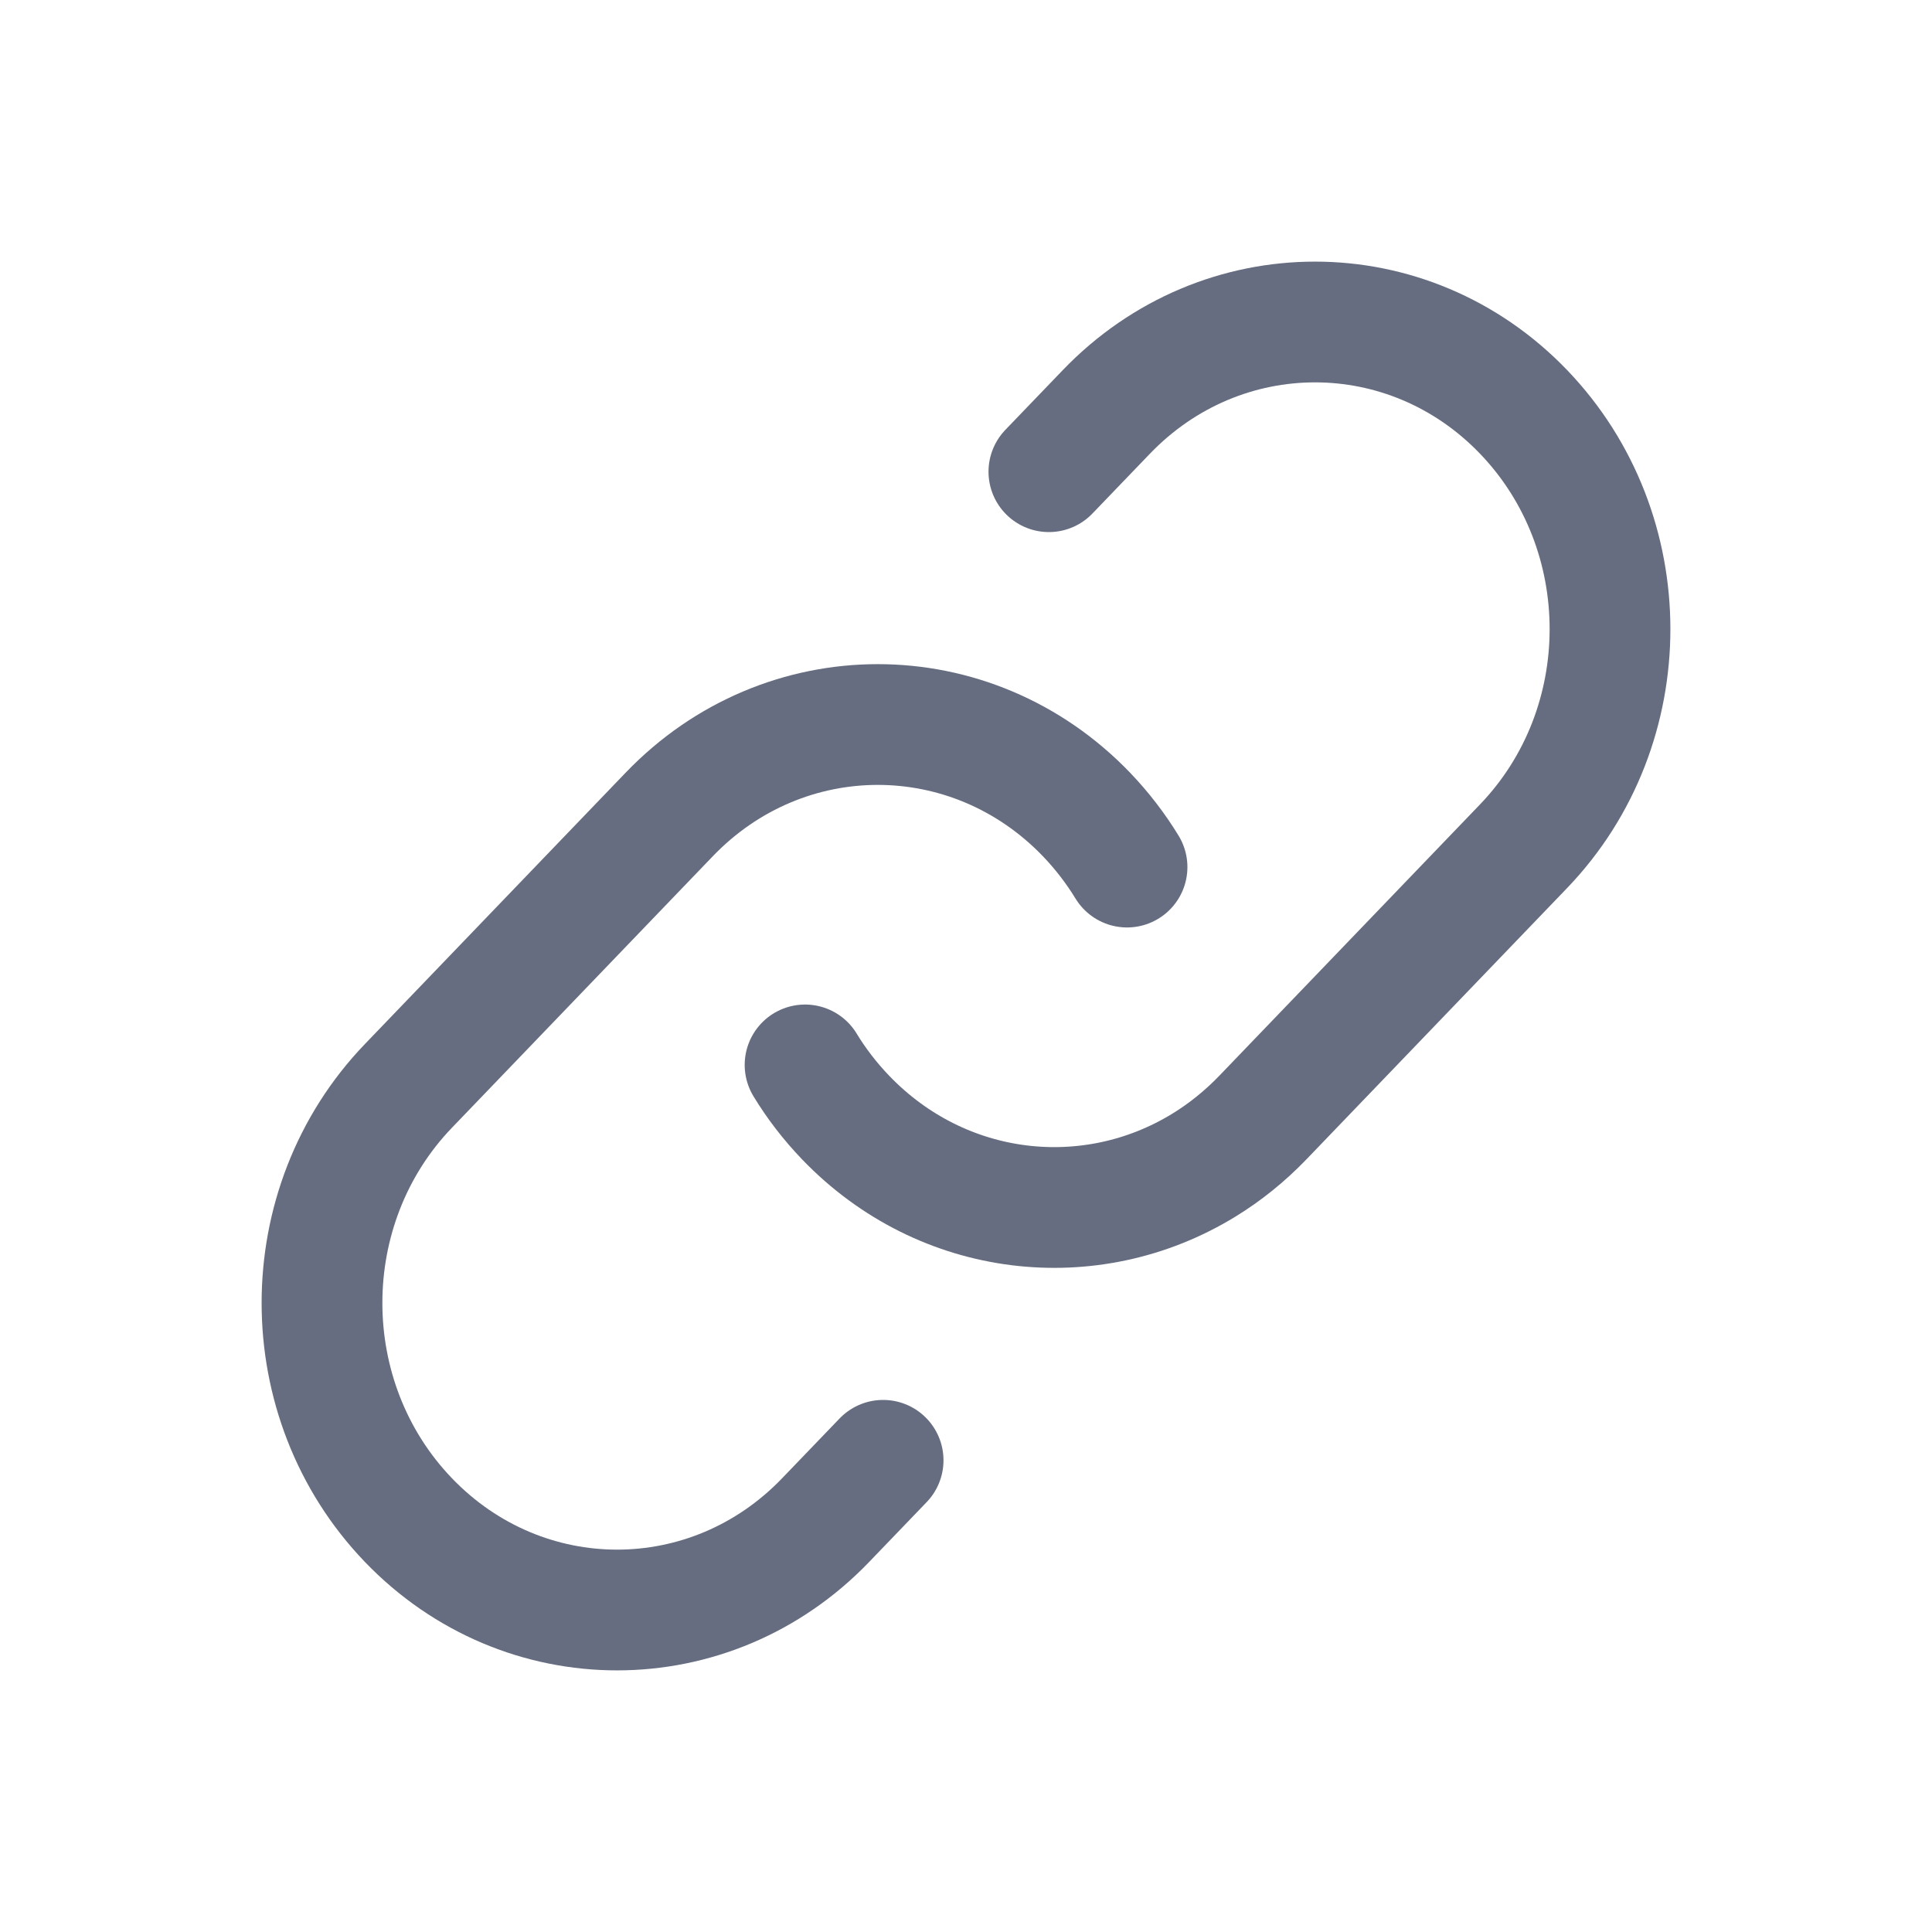 <svg width="20" height="20" viewBox="0 0 20 20" fill="none" xmlns="http://www.w3.org/2000/svg">
<g id="link-04">
<path id="Vector" d="M8.334 11.024C8.451 11.217 8.592 11.4 8.754 11.569C9.76 12.616 11.294 12.78 12.465 12.06C12.682 11.927 12.886 11.763 13.073 11.569L15.772 8.76C16.965 7.518 16.965 5.506 15.772 4.264C14.58 3.023 12.646 3.023 11.453 4.264L10.858 4.883" stroke="#666D80" stroke-width="1.25" stroke-linecap="round"/>
<path id="Vector_2" d="M9.142 15.117L8.547 15.736C7.355 16.977 5.421 16.977 4.228 15.736C3.035 14.494 3.035 12.482 4.228 11.241L6.928 8.431C8.12 7.19 10.054 7.19 11.247 8.431C11.409 8.6 11.549 8.783 11.667 8.976" stroke="#666D80" stroke-width="1.25" stroke-linecap="round"/>
</g>
</svg>
